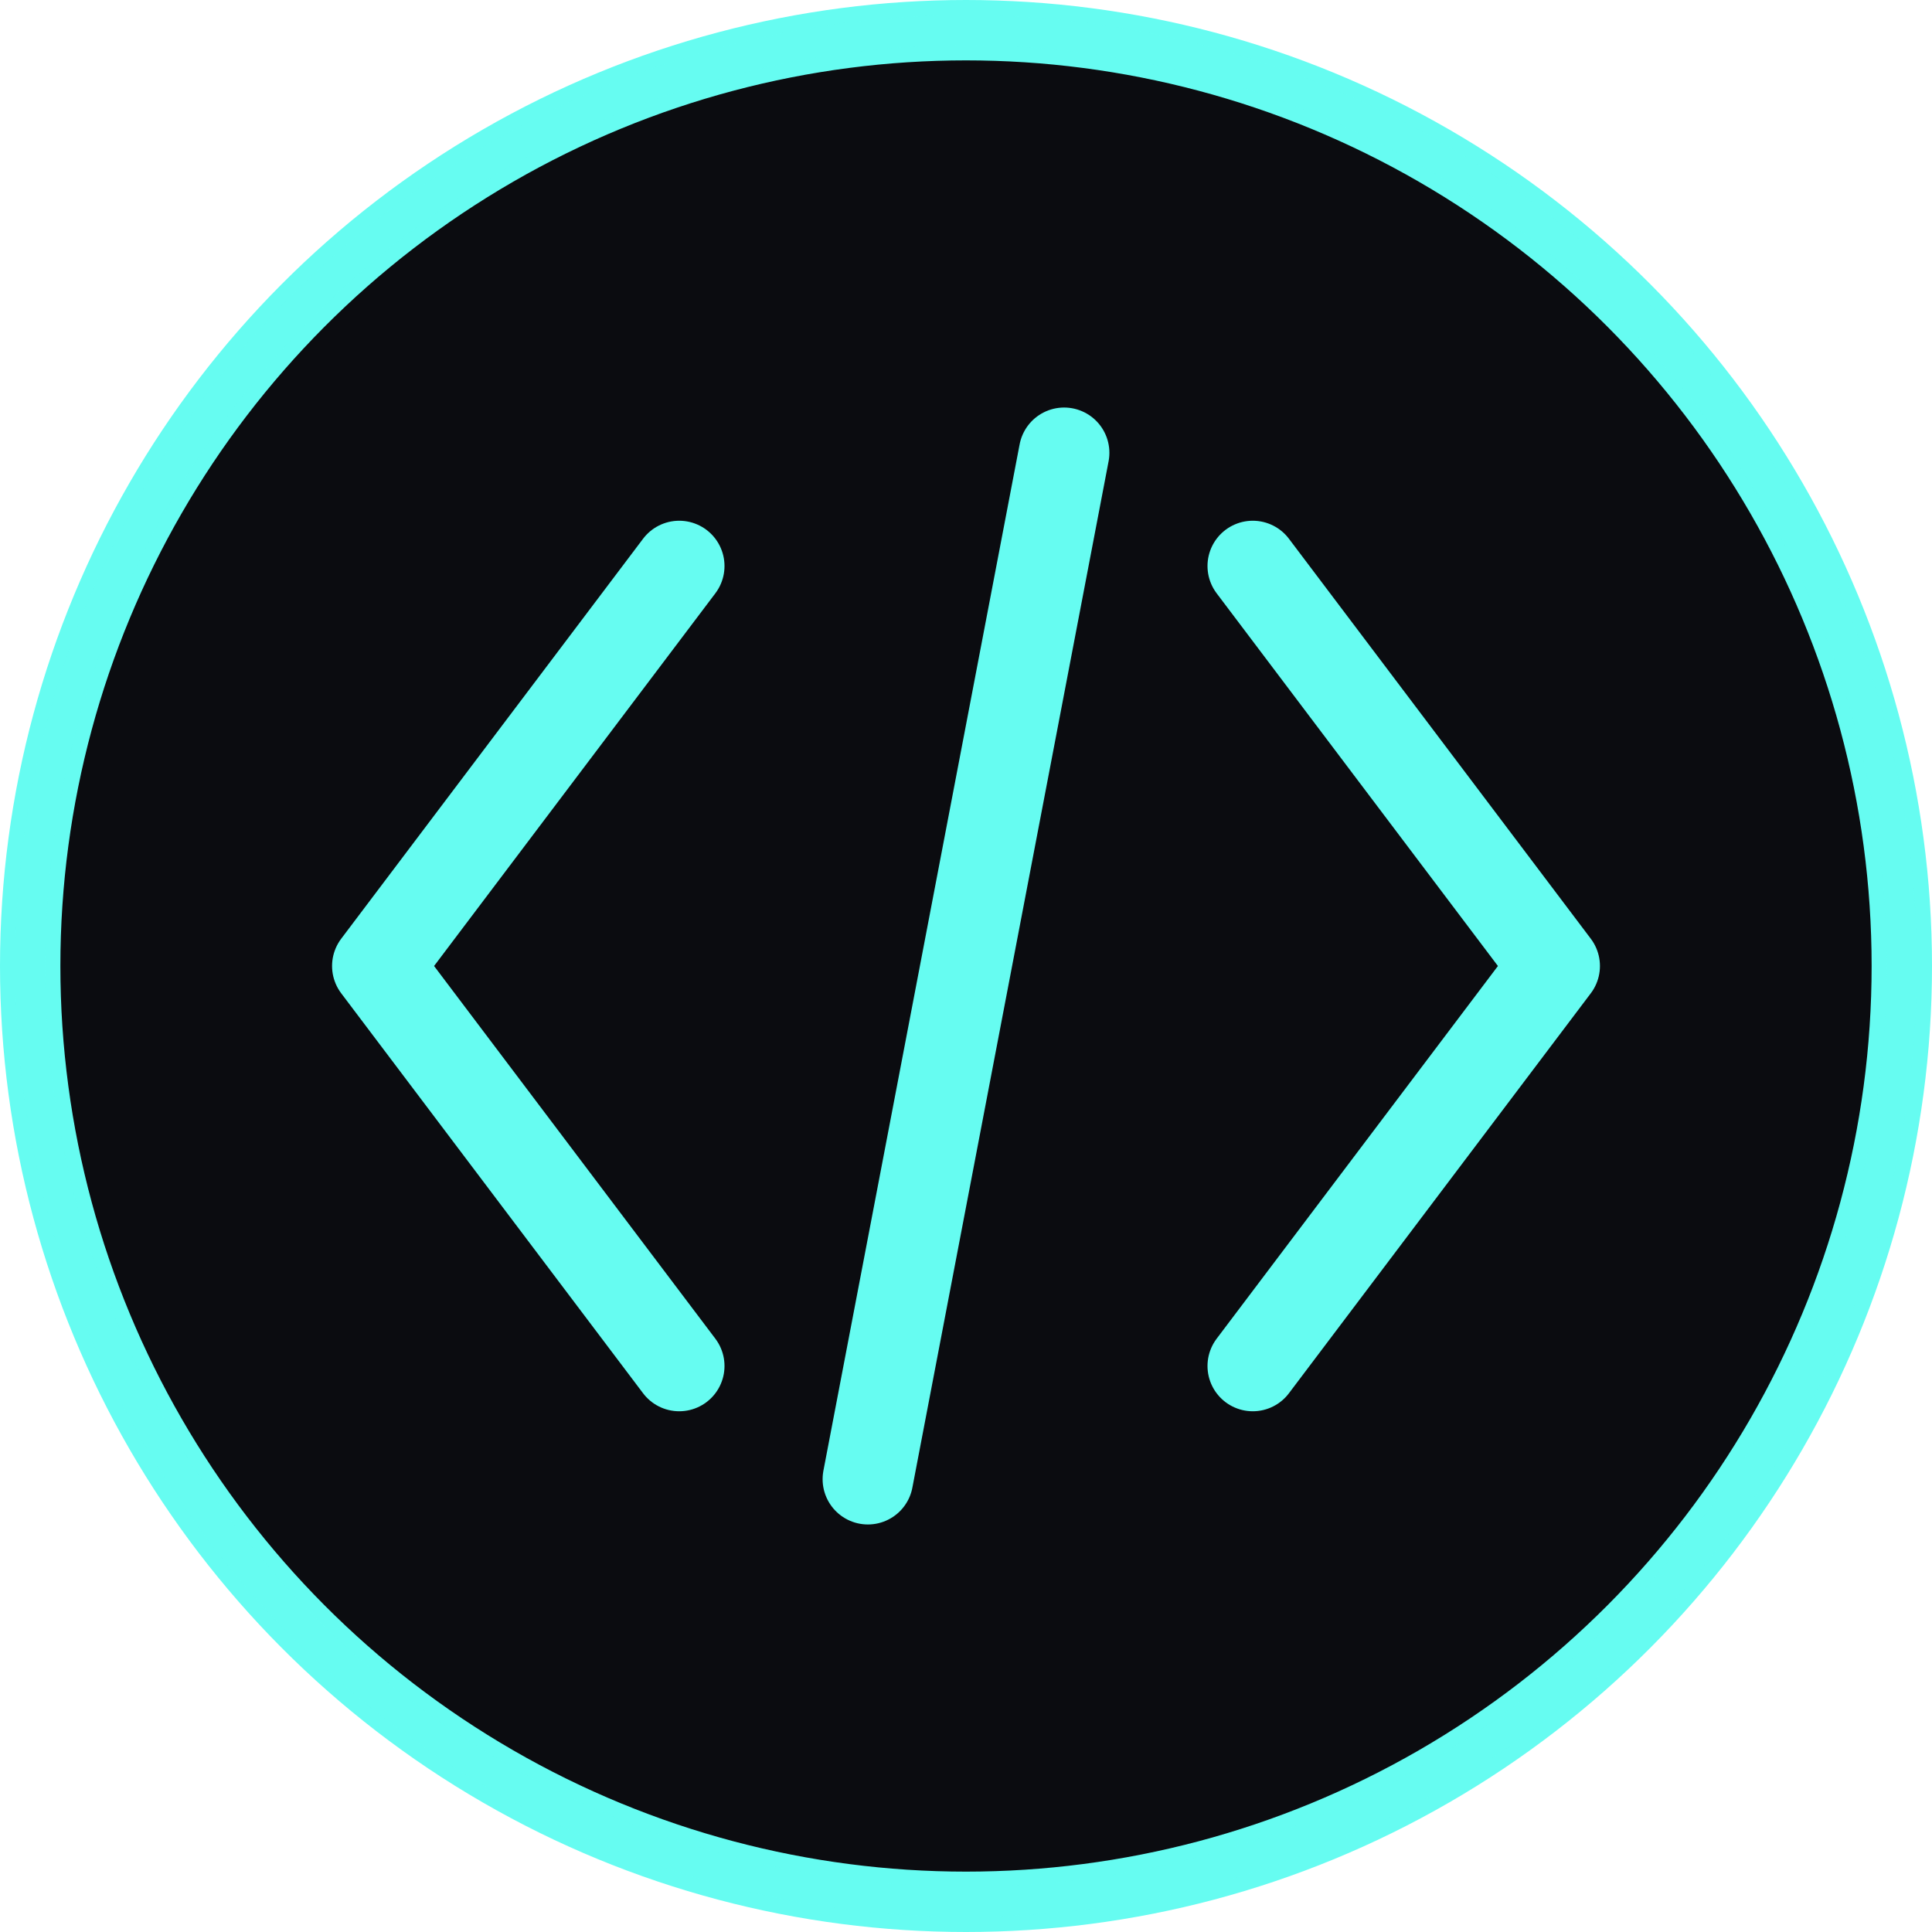 <?xml version="1.0" encoding="UTF-8"?>
<svg width="512" height="512" viewBox="0 0 512 512" fill="none" xmlns="http://www.w3.org/2000/svg">
  <!-- Background Circle -->
  <circle cx="256" cy="256" r="248" fill="#0B0C10" stroke="#66FCF1" stroke-width="16"/>
  
  <!-- Code Brackets -->
  <path d="M180 150L100 256L180 362" stroke="#66FCF1" stroke-width="24" stroke-linecap="round" stroke-linejoin="round"/>
  <path d="M332 150L412 256L332 362" stroke="#66FCF1" stroke-width="24" stroke-linecap="round" stroke-linejoin="round"/>
  
  <!-- Slash -->
  <path d="M282 120L230 392" stroke="#66FCF1" stroke-width="24" stroke-linecap="round"/>
  
  <!-- Glow Effect -->
  <circle cx="256" cy="256" r="248" stroke="rgba(102, 252, 241, 0.3)" stroke-width="8" filter="url(#glow)"/>
  
  <!-- Glow Filter -->
  <defs>
    <filter id="glow" x="-50%" y="-50%" width="200%" height="200%">
      <feGaussianBlur in="SourceGraphic" stdDeviation="8"/>
    </filter>
  </defs>
</svg> 